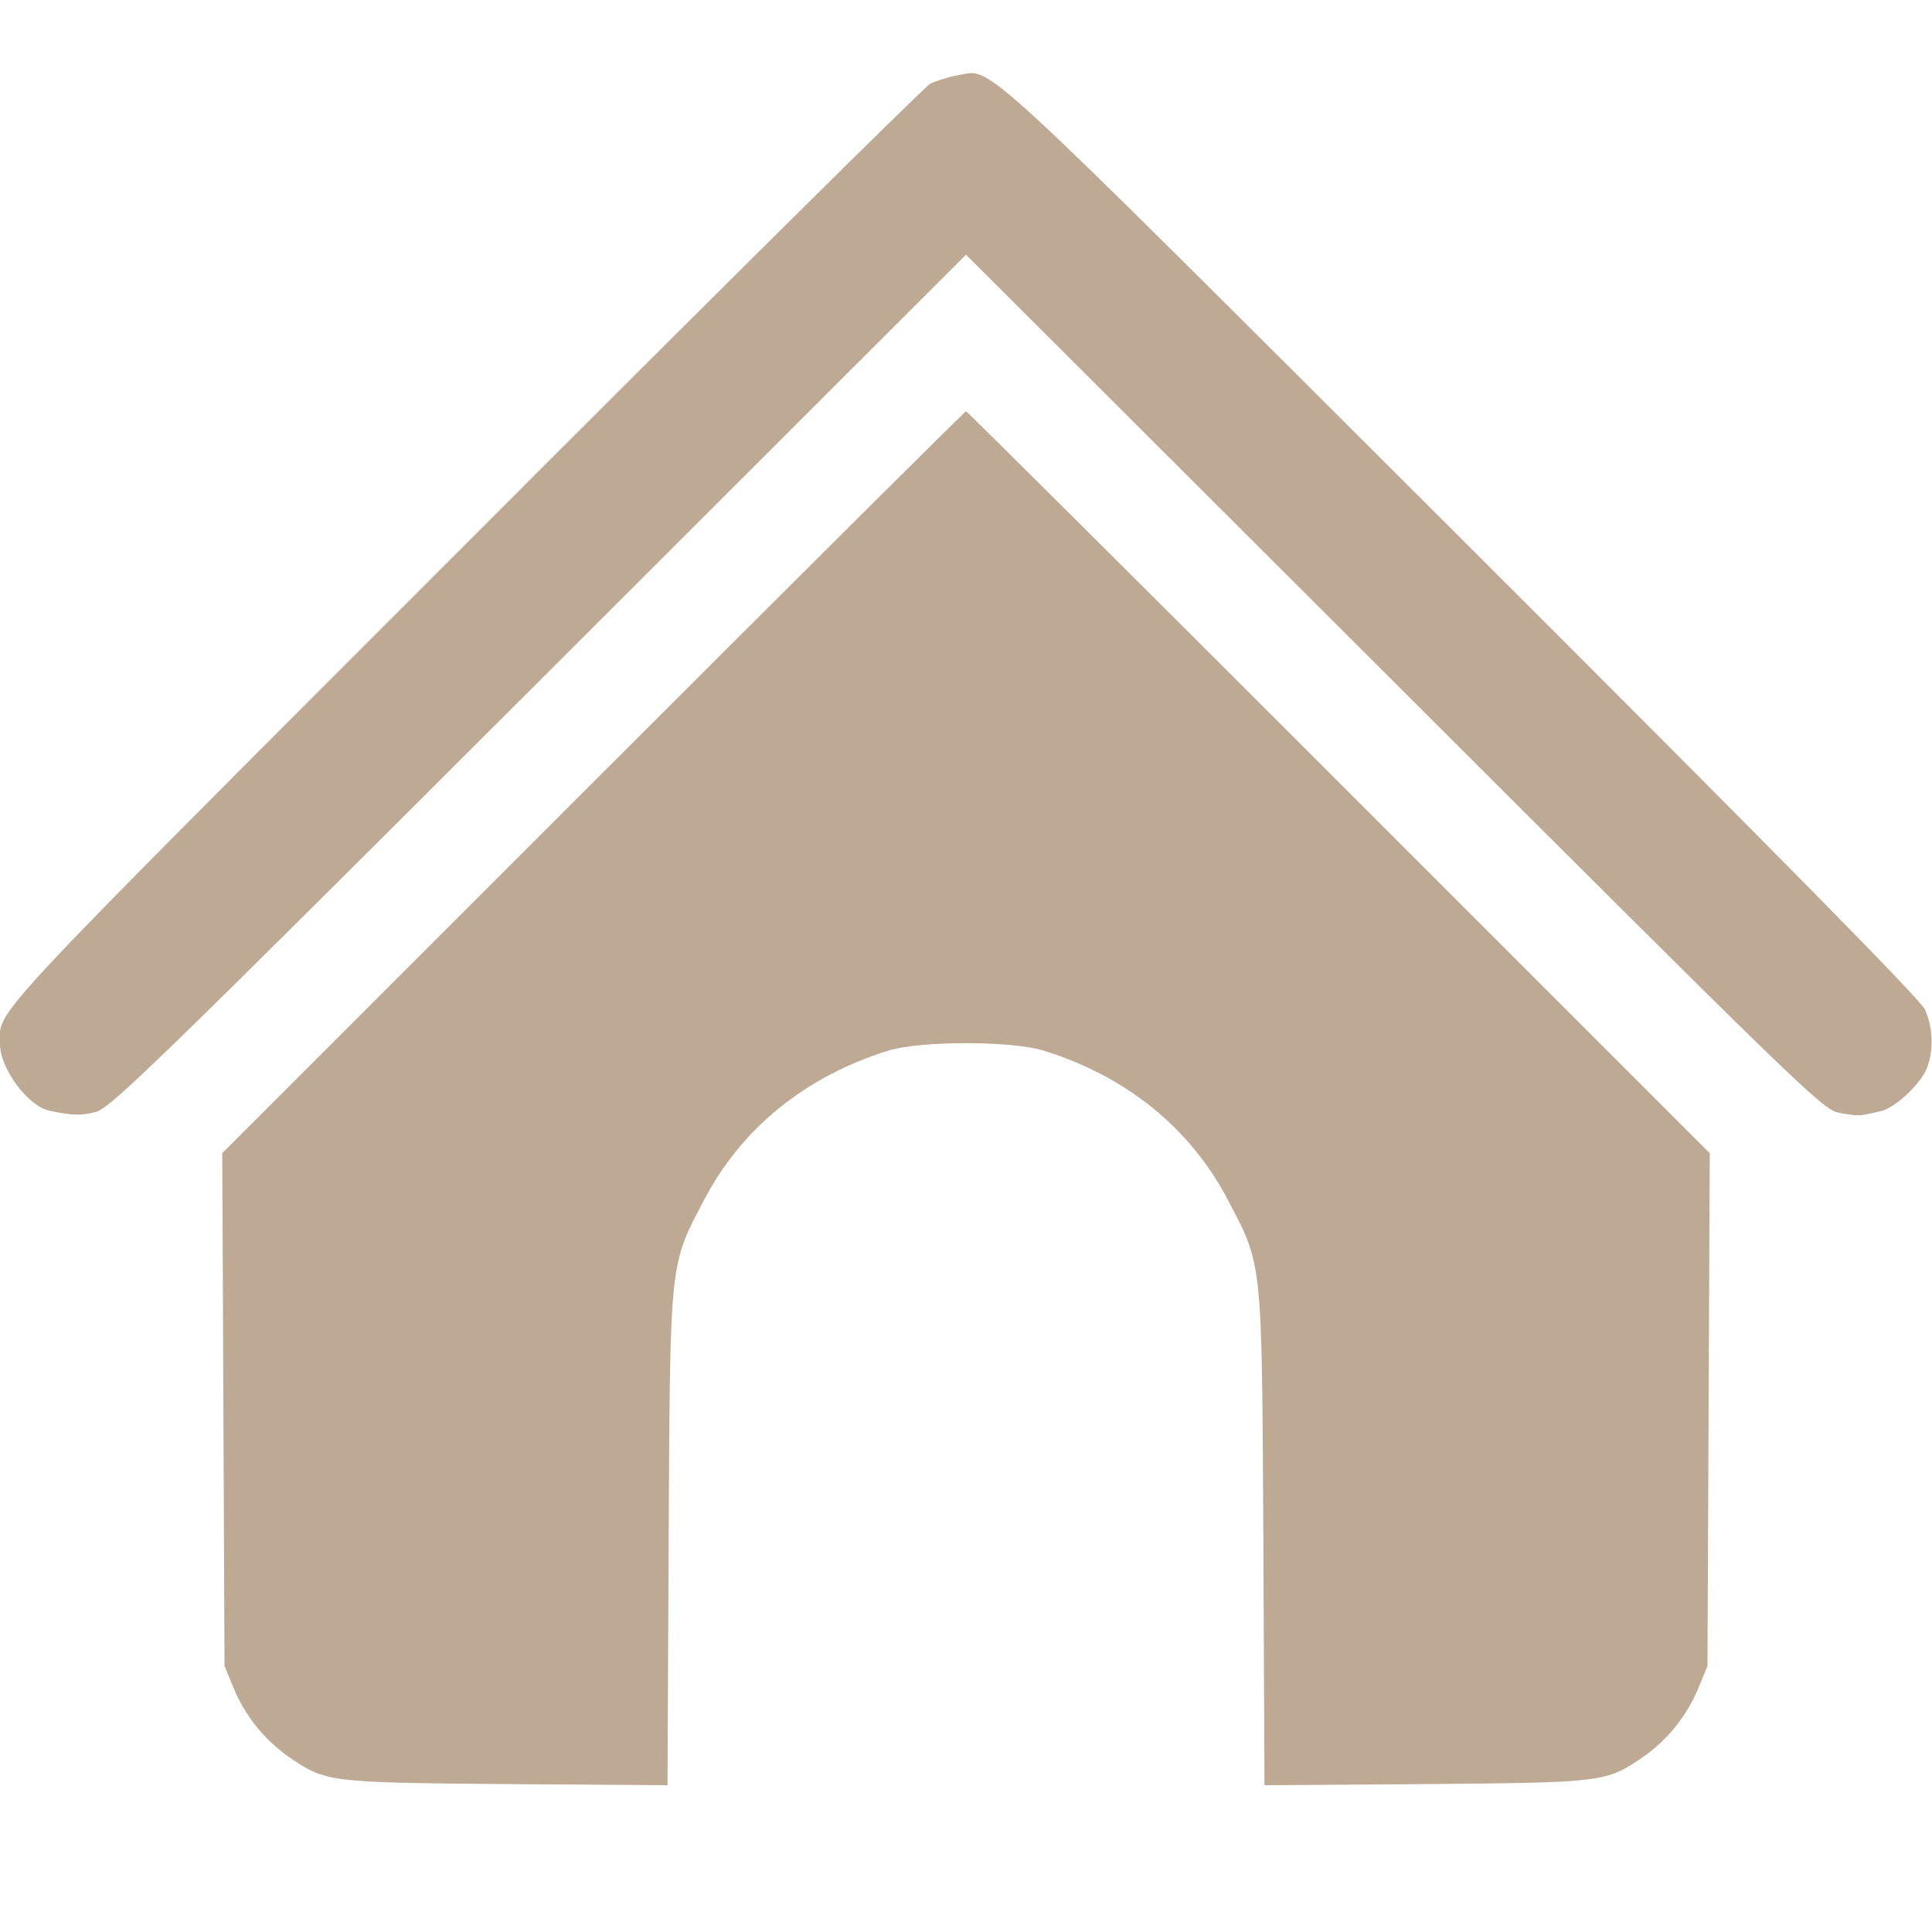 <?xml version="1.0" standalone="no"?>
<!DOCTYPE svg PUBLIC "-//W3C//DTD SVG 20010904//EN"
 "http://www.w3.org/TR/2001/REC-SVG-20010904/DTD/svg10.dtd">
<svg version="1.0" xmlns="http://www.w3.org/2000/svg"
 width="512pt" height="512pt" viewBox="0 0 512 512"
 preserveAspectRatio="xMidYMid meet">

<g transform="translate(0,512) scale(0.1,-0.1)"
fill="#bea994" stroke="none">
<path d="M2535 4920 c-22 -4 -53 -14 -70 -22 -16 -9 -575 -563 -1241 -1230
-1289 -1290 -1224 -1221 -1224 -1315 0 -65 75 -166 133 -177 58 -12 82 -13
120 -3 38 9 152 119 1175 1141 l1132 1131 1133 -1131 c1061 -1060 1135 -1132
1177 -1142 25 -6 55 -9 65 -7 11 2 32 6 48 10 37 7 105 70 123 113 19 47 17
109 -5 157 -13 28 -392 412 -1232 1251 -1323 1320 -1234 1239 -1334 1224z"/>
<path d="M1572 3047 l-983 -983 3 -679 3 -680 23 -56 c30 -74 82 -139 146
-184 99 -68 103 -69 578 -73 l427 -3 3 653 c4 746 2 723 95 900 100 190 269
326 488 394 86 26 324 26 410 0 219 -68 388 -204 488 -394 93 -177 91 -154 95
-900 l3 -653 427 3 c475 4 479 5 578 73 64 45 116 110 146 184 l23 56 3 680 3
679 -983 983 c-541 541 -985 983 -988 983 -3 0 -447 -442 -988 -983z"/>
</g>
</svg>
